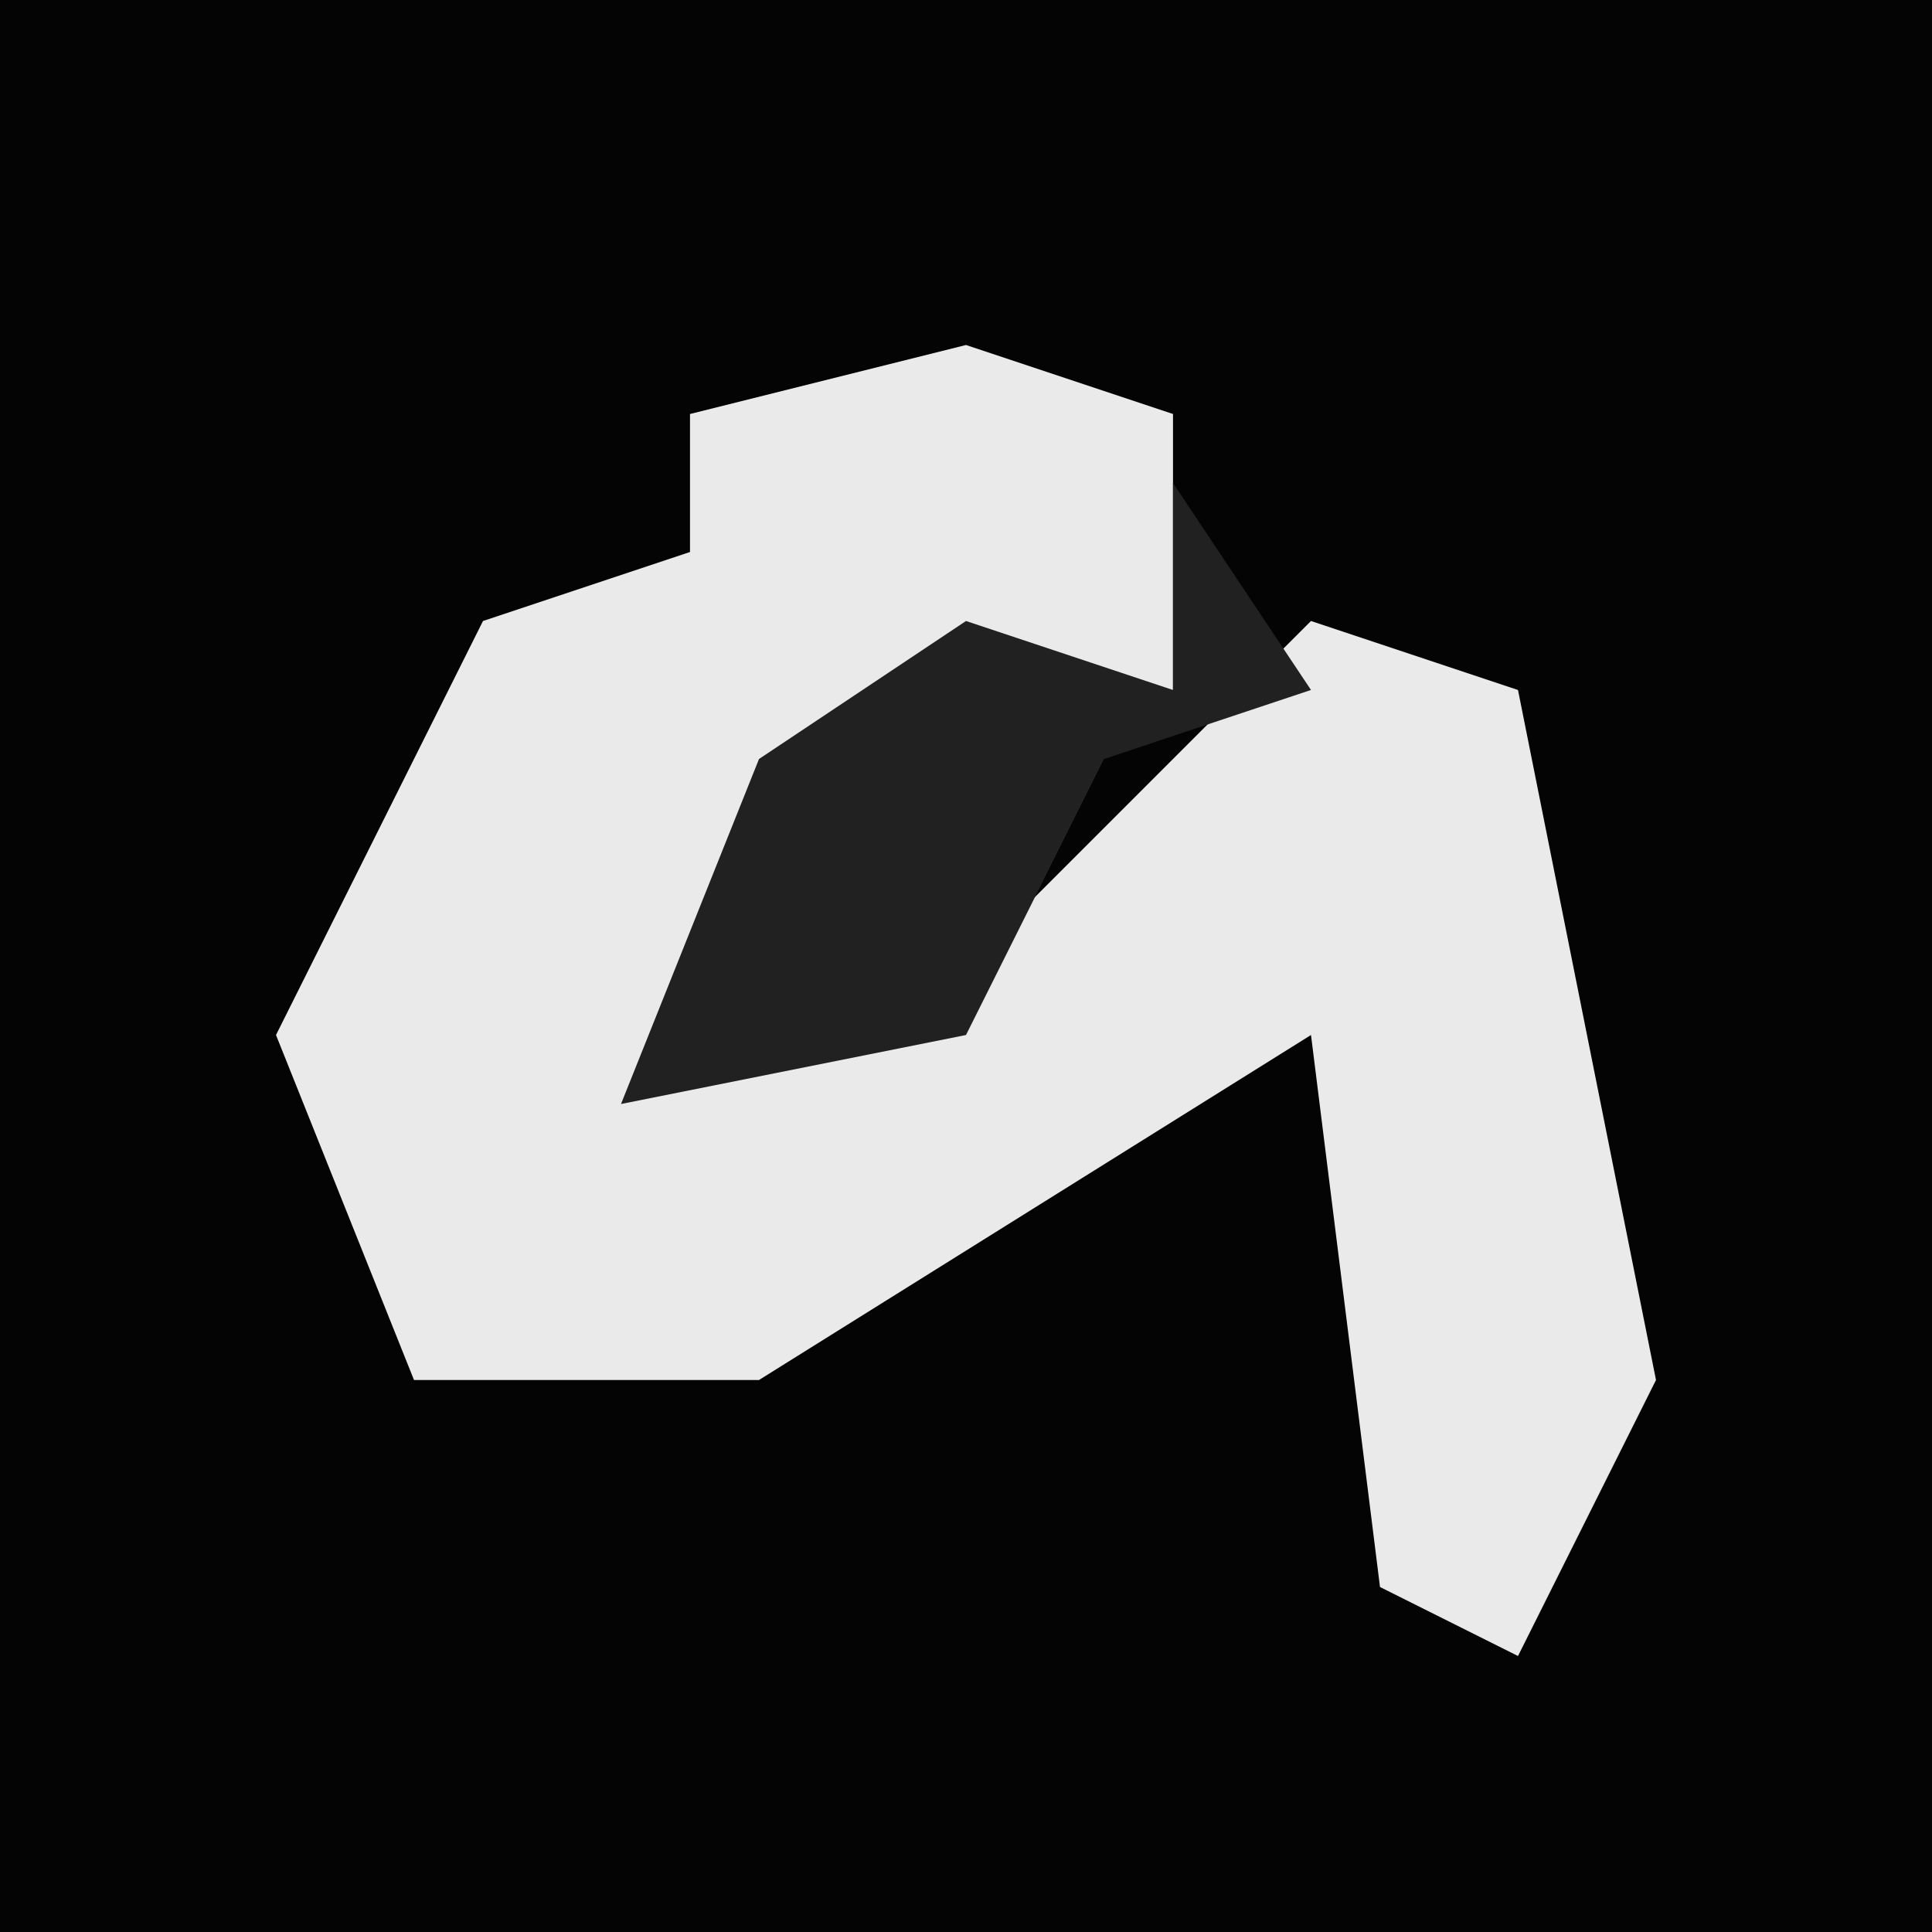 <?xml version="1.0" encoding="UTF-8"?>
<svg version="1.1" xmlns="http://www.w3.org/2000/svg" width="28" height="28">
<path d="M0,0 L28,0 L28,28 L0,28 Z " fill="#040404" transform="translate(0,0)"/>
<path d="M0,0 L3,1 L3,5 L-2,6 L-4,10 L1,8 L5,4 L8,5 L10,15 L8,19 L6,18 L5,10 L-3,15 L-8,15 L-10,10 L-7,4 L-4,3 L-4,1 Z " fill="#EAEAEA" transform="translate(14,5)"/>
<path d="M0,0 L2,3 L-1,4 L-3,8 L-8,9 L-6,4 L-3,2 L0,3 Z " fill="#212121" transform="translate(17,7)"/>
</svg>
